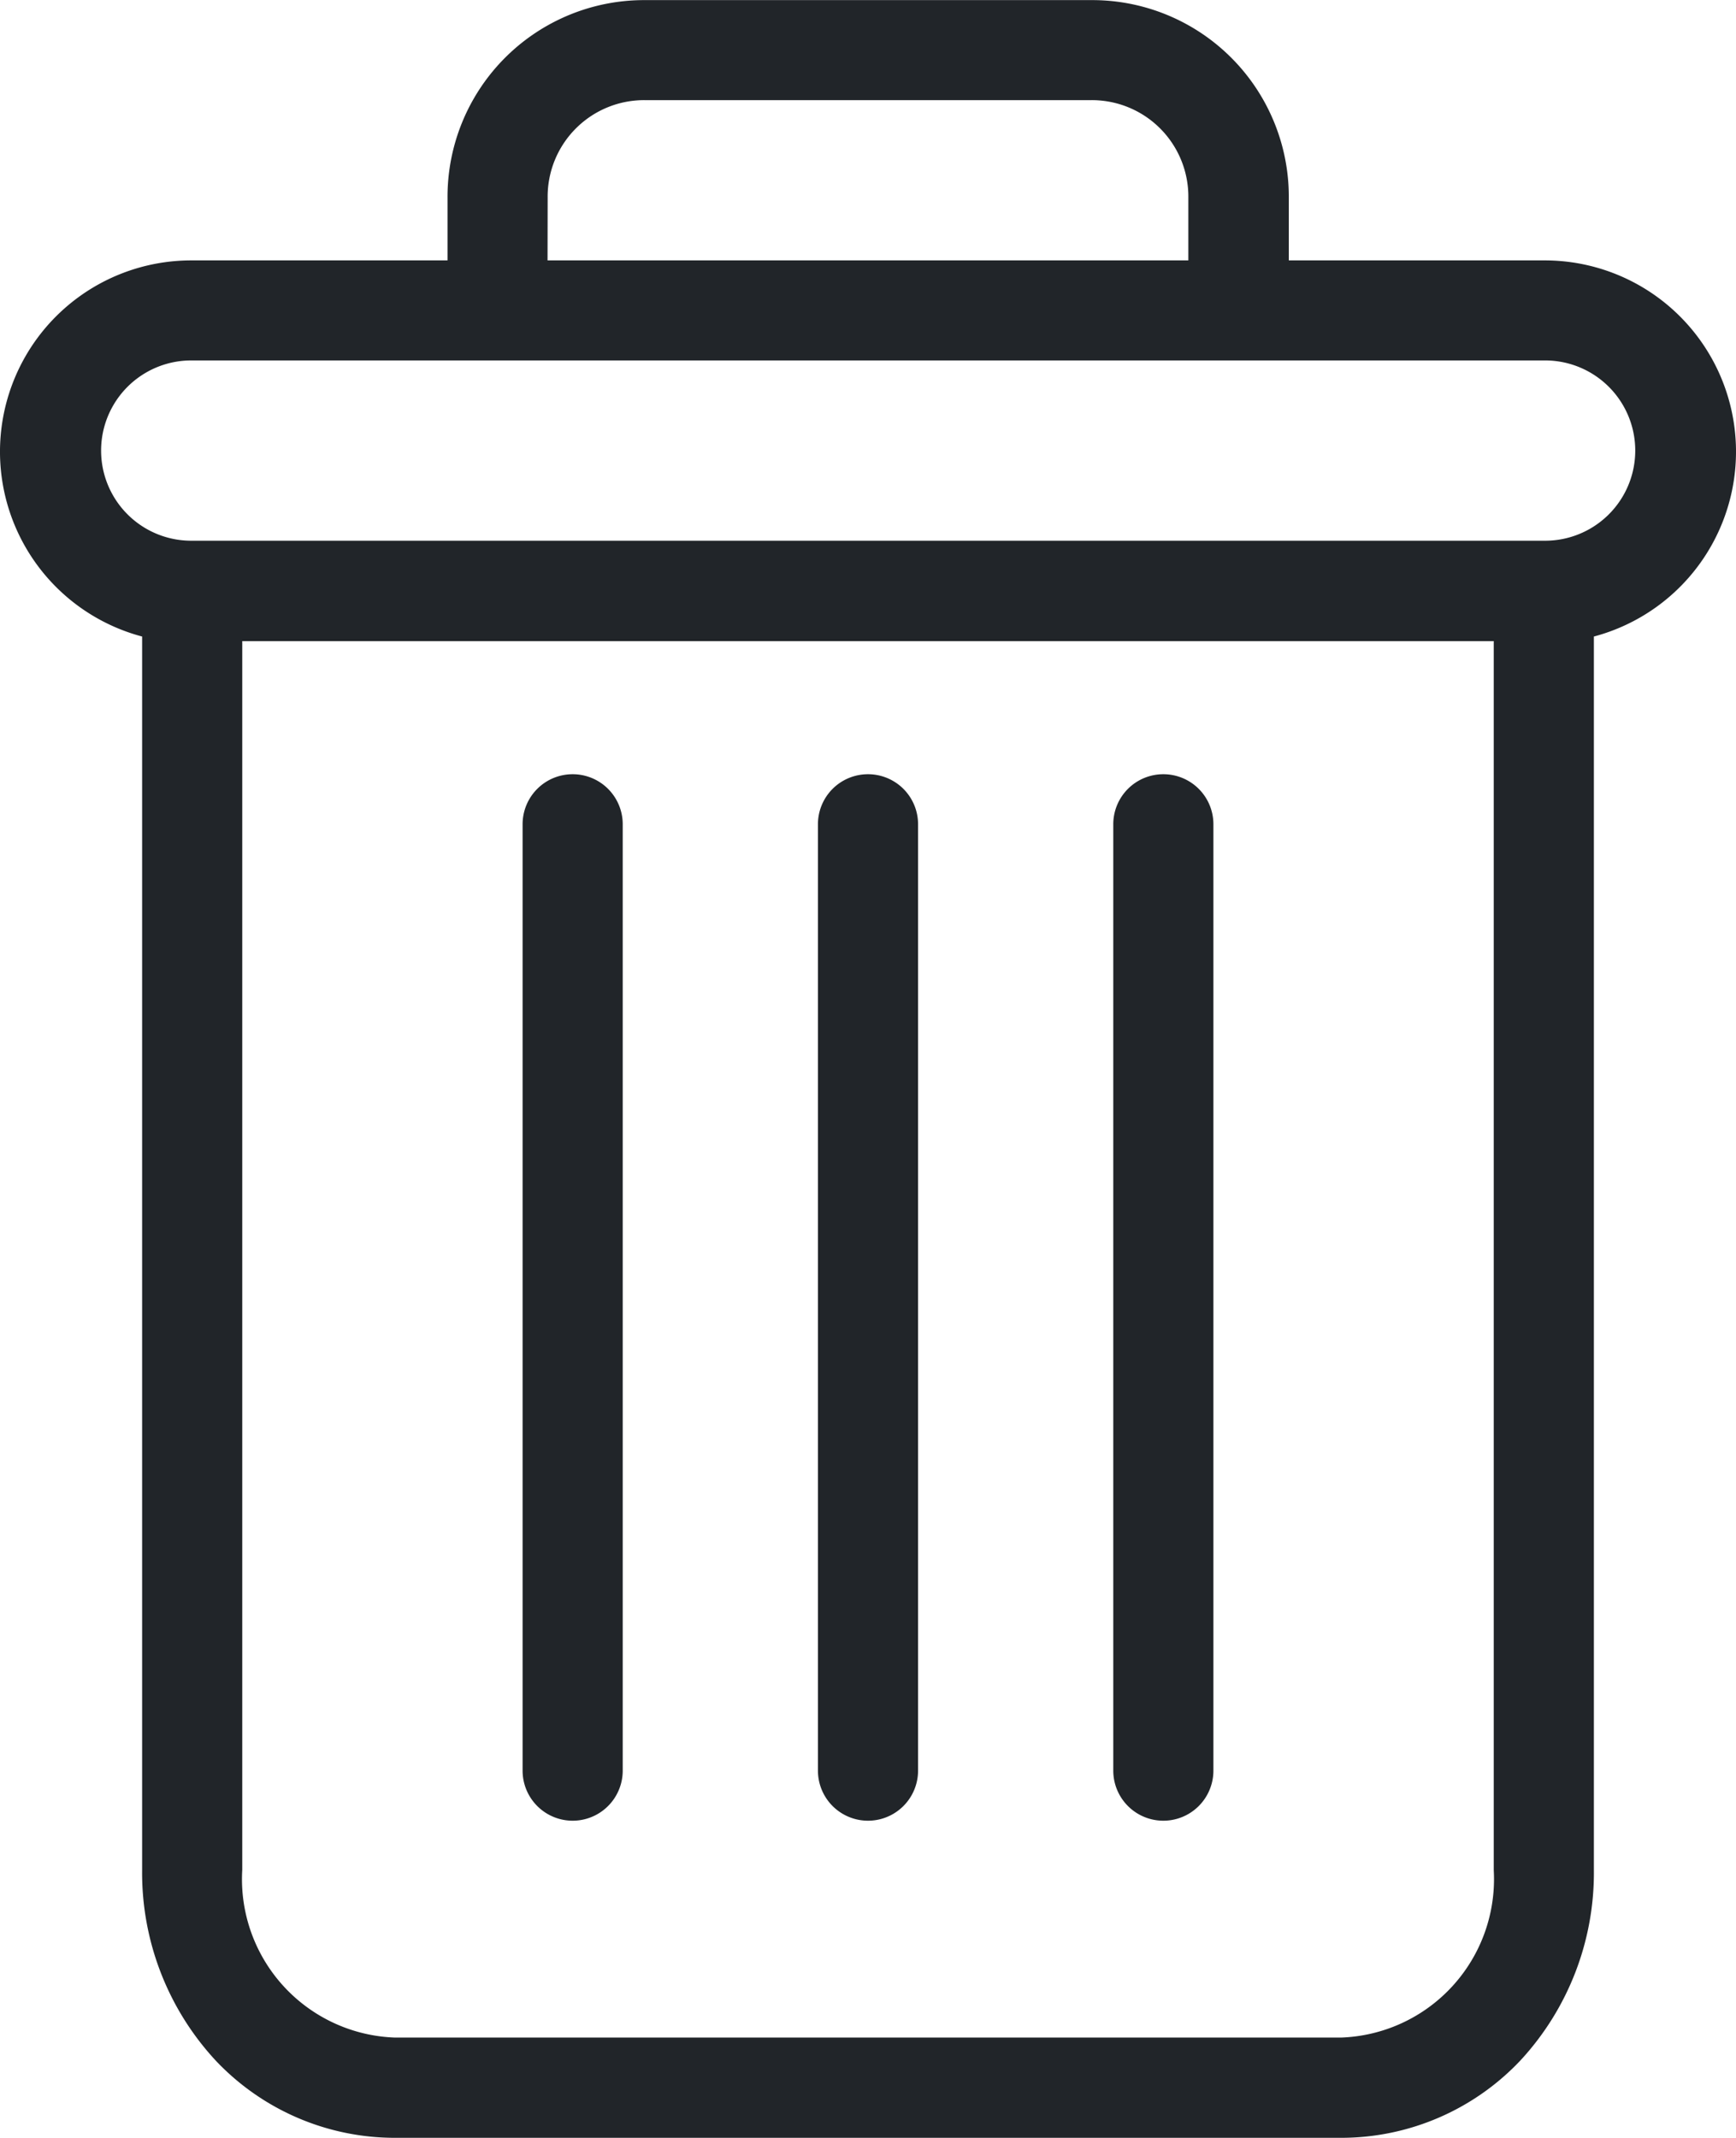 <svg xmlns="http://www.w3.org/2000/svg" width="15.171" height="18.679" viewBox="0 0 15.171 18.679"><defs><style>.a{fill:#212529;}</style></defs><g transform="translate(0.003 0.001)"><path class="a" d="M222.836,154.7a.437.437,0,0,0-.437.437v8.268a.437.437,0,0,0,.875,0v-8.268A.437.437,0,0,0,222.836,154.7Zm0,0" transform="translate(-212.673 -147.937)"/><path class="a" d="M104.836,154.7a.437.437,0,0,0-.437.437v8.268a.437.437,0,0,0,.875,0v-8.268A.437.437,0,0,0,104.836,154.7Zm0,0" transform="translate(-99.835 -147.937)"/><path class="a" d="M1.239,5.56V16.338A2.413,2.413,0,0,0,1.881,18a2.154,2.154,0,0,0,1.563.676h8.277A2.154,2.154,0,0,0,13.284,18a2.413,2.413,0,0,0,.642-1.665V5.56A1.671,1.671,0,0,0,13.5,2.274h-2.24V1.727A1.718,1.718,0,0,0,9.525,0H5.64A1.718,1.718,0,0,0,3.908,1.727v.547H1.668A1.671,1.671,0,0,0,1.239,5.56ZM11.721,17.8H3.444a1.385,1.385,0,0,1-1.33-1.465V5.6H13.051V16.338A1.385,1.385,0,0,1,11.721,17.8ZM4.783,1.727A.843.843,0,0,1,5.64.874H9.525a.843.843,0,0,1,.857.853v.547h-5.6ZM1.668,3.148H13.5a.787.787,0,0,1,0,1.575H1.668a.787.787,0,0,1,0-1.575Zm0,0" transform="translate(0 0)"/><path class="a" d="M163.836,154.7a.437.437,0,0,0-.437.437v8.268a.437.437,0,0,0,.875,0v-8.268A.437.437,0,0,0,163.836,154.7Zm0,0" transform="translate(-156.254 -147.937)"/></g></svg>